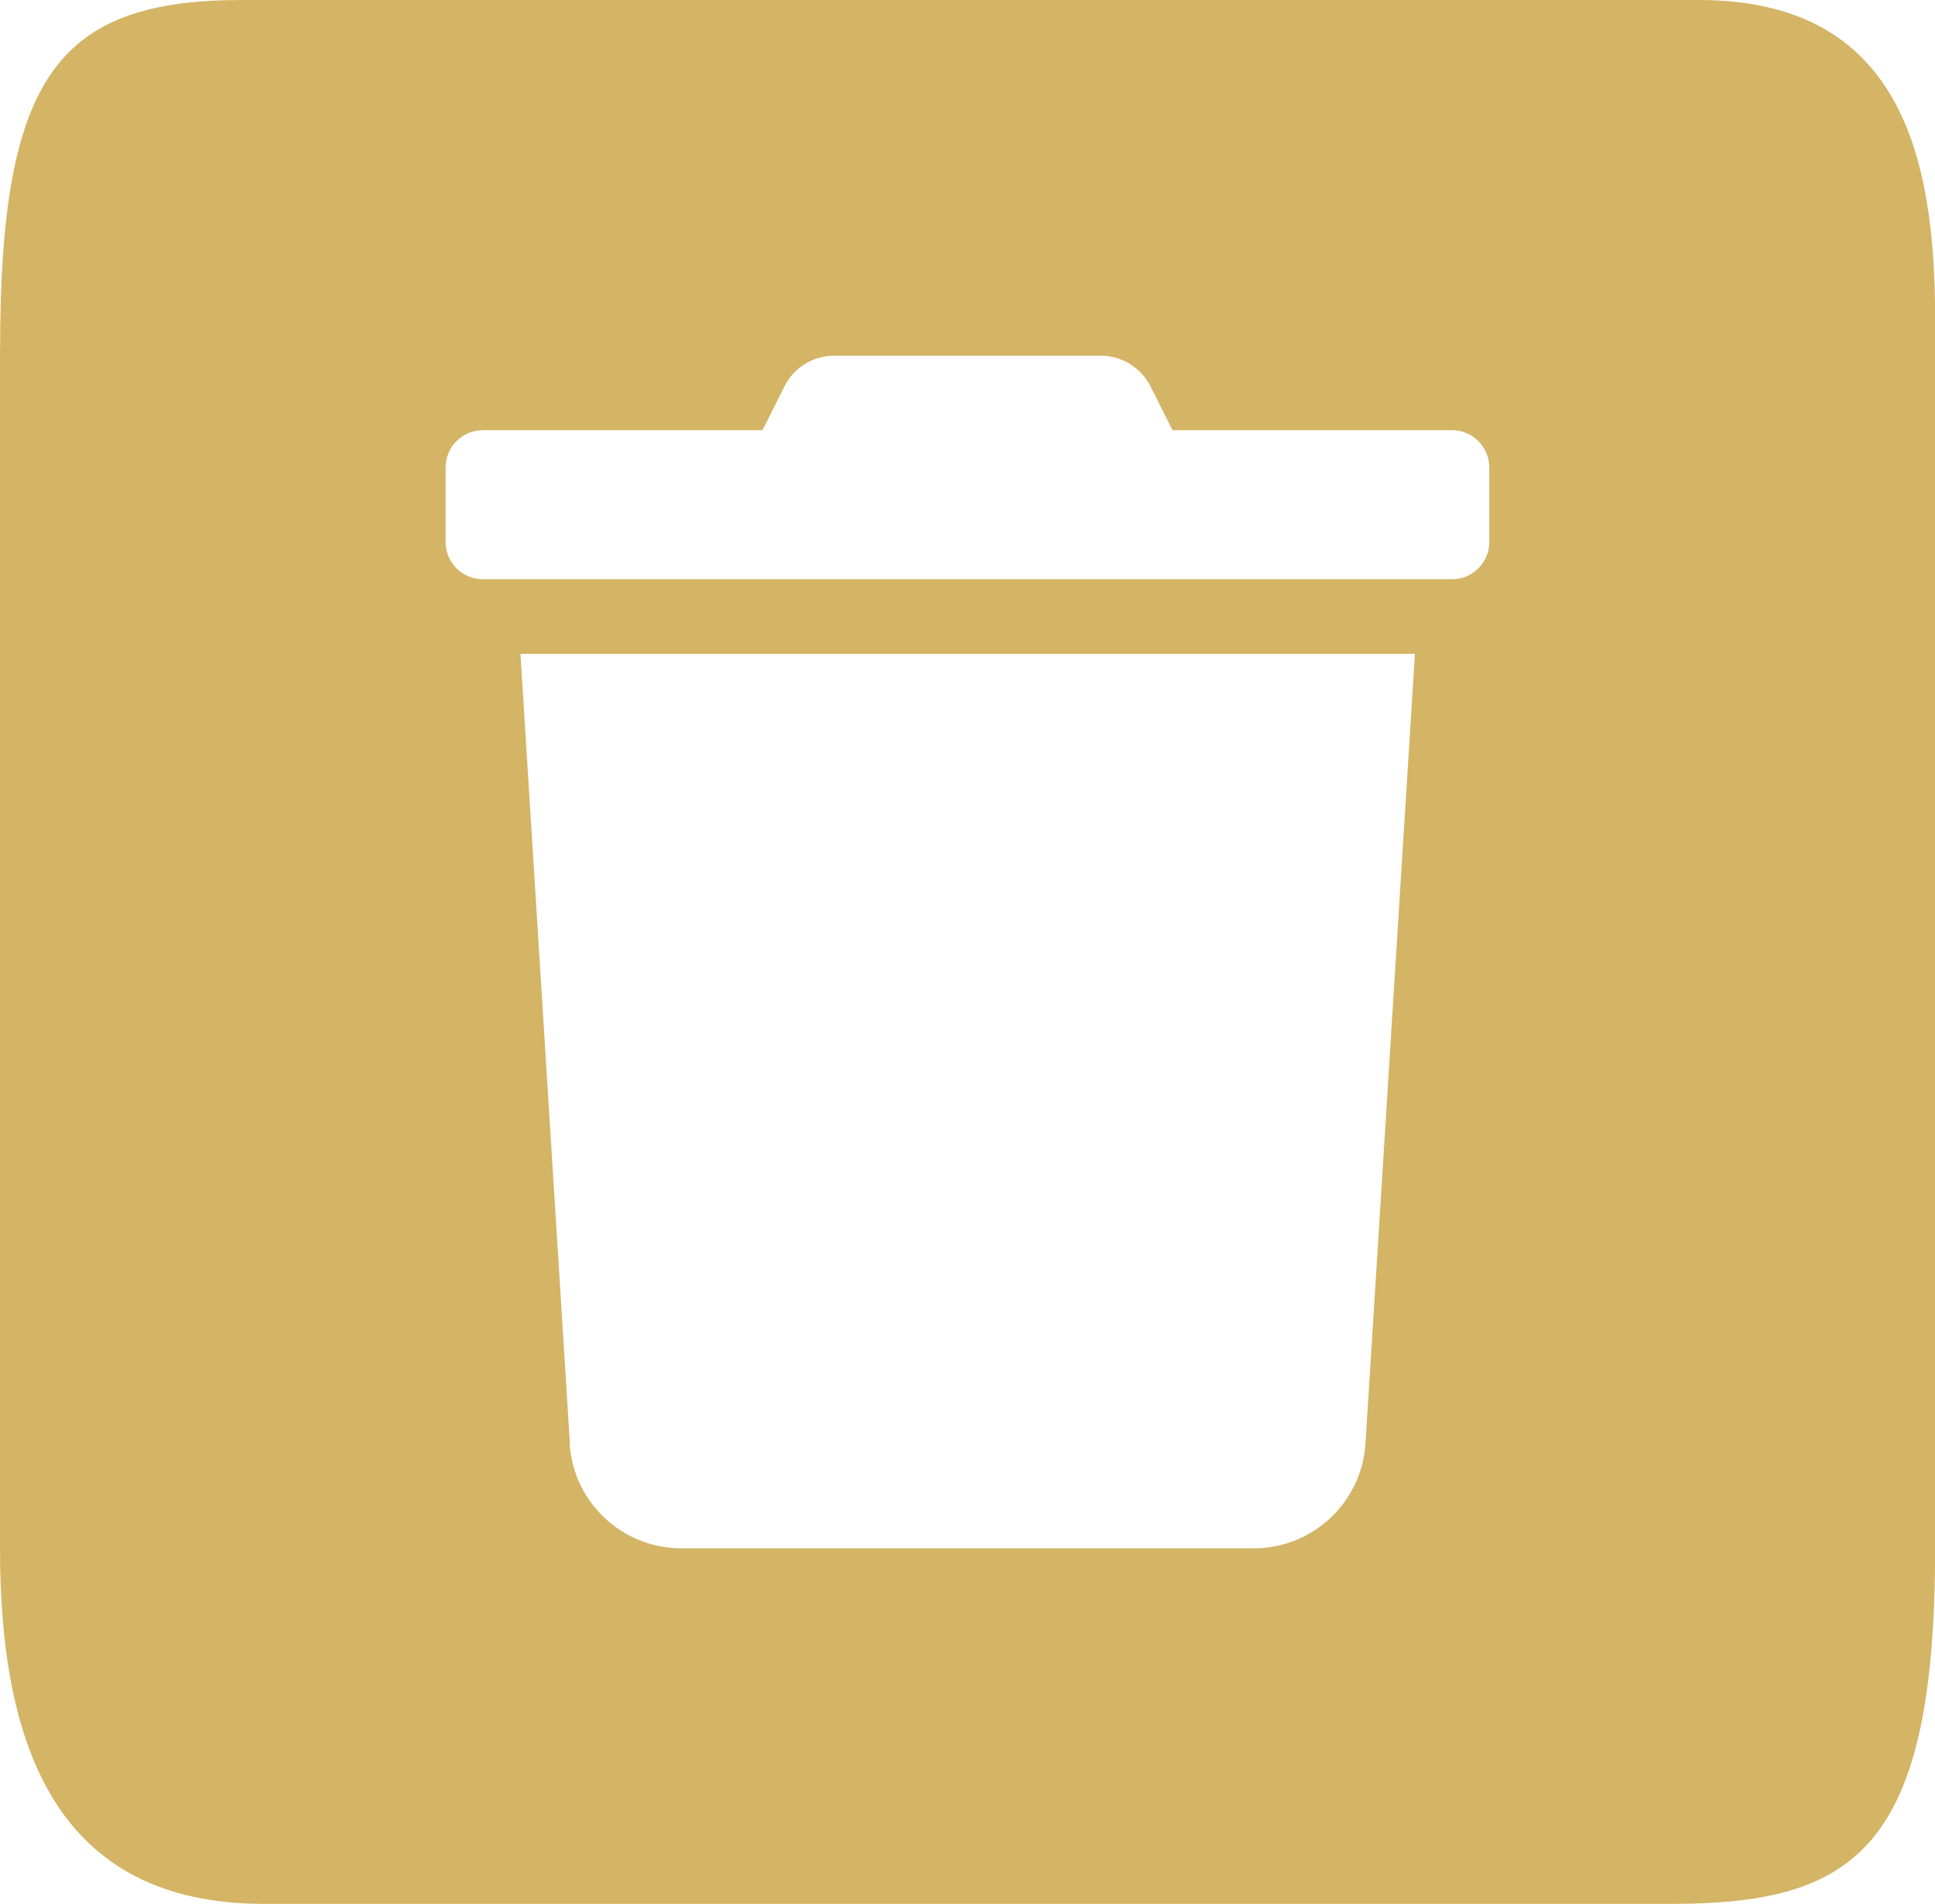 <?xml version="1.0" encoding="UTF-8"?>
<!DOCTYPE svg PUBLIC "-//W3C//DTD SVG 1.1//EN" "http://www.w3.org/Graphics/SVG/1.1/DTD/svg11.dtd">
<!-- Creator: CorelDRAW 2018 (64 Bit) -->
<svg xmlns="http://www.w3.org/2000/svg" xml:space="preserve" width="13.822mm" height="13.6mm" version="1.1" style="shape-rendering:geometricPrecision; text-rendering:geometricPrecision; image-rendering:optimizeQuality; fill-rule:evenodd; clip-rule:evenodd"
viewBox="0 0 153.03 150.57"
 xmlns:xlink="http://www.w3.org/1999/xlink">
 <defs>
  <style type="text/css">
   <![CDATA[
    .fil0 {fill:#D4B465}
   ]]>
  </style>
 </defs>
 <g id="Capa_x0020_1">
  <path class="fil0" d="M-0 27.54l0 94.91c0,15.84 4.58,28.12 20.87,28.12 37.1,0 74.2,0 111.3,0 14.56,0 20.87,-4.35 20.87,-28.12l0 -97.26c0,-12.93 -2.79,-25.19 -18.69,-25.19l-115.21 0c-14.49,0 -19.13,5.97 -19.13,27.54zm114.84 6.48l-22.11 0 -1.73 -3.44c-0.75,-1.5 -2.28,-2.45 -3.96,-2.45 0,0 -0,0 -0,0l-21.06 0c-0.01,0 -0.01,0 -0.02,0 -1.67,0 -3.19,0.95 -3.93,2.45l-1.73 3.44 -22.11 0c-1.63,0 -2.95,1.32 -2.95,2.95l0 5.89c0,1.63 1.32,2.95 2.95,2.95l76.64 0c1.63,0 2.95,-1.32 2.95,-2.95l0 -5.89c0,-1.63 -1.32,-2.95 -2.95,-2.95l0 0zm-69.79 80.14c0.29,4.66 4.16,8.29 8.83,8.29l45.28 0c4.67,0 8.53,-3.63 8.83,-8.29l3.91 -62.45 -70.74 0 3.91 62.45z"/>
 </g>
</svg>
